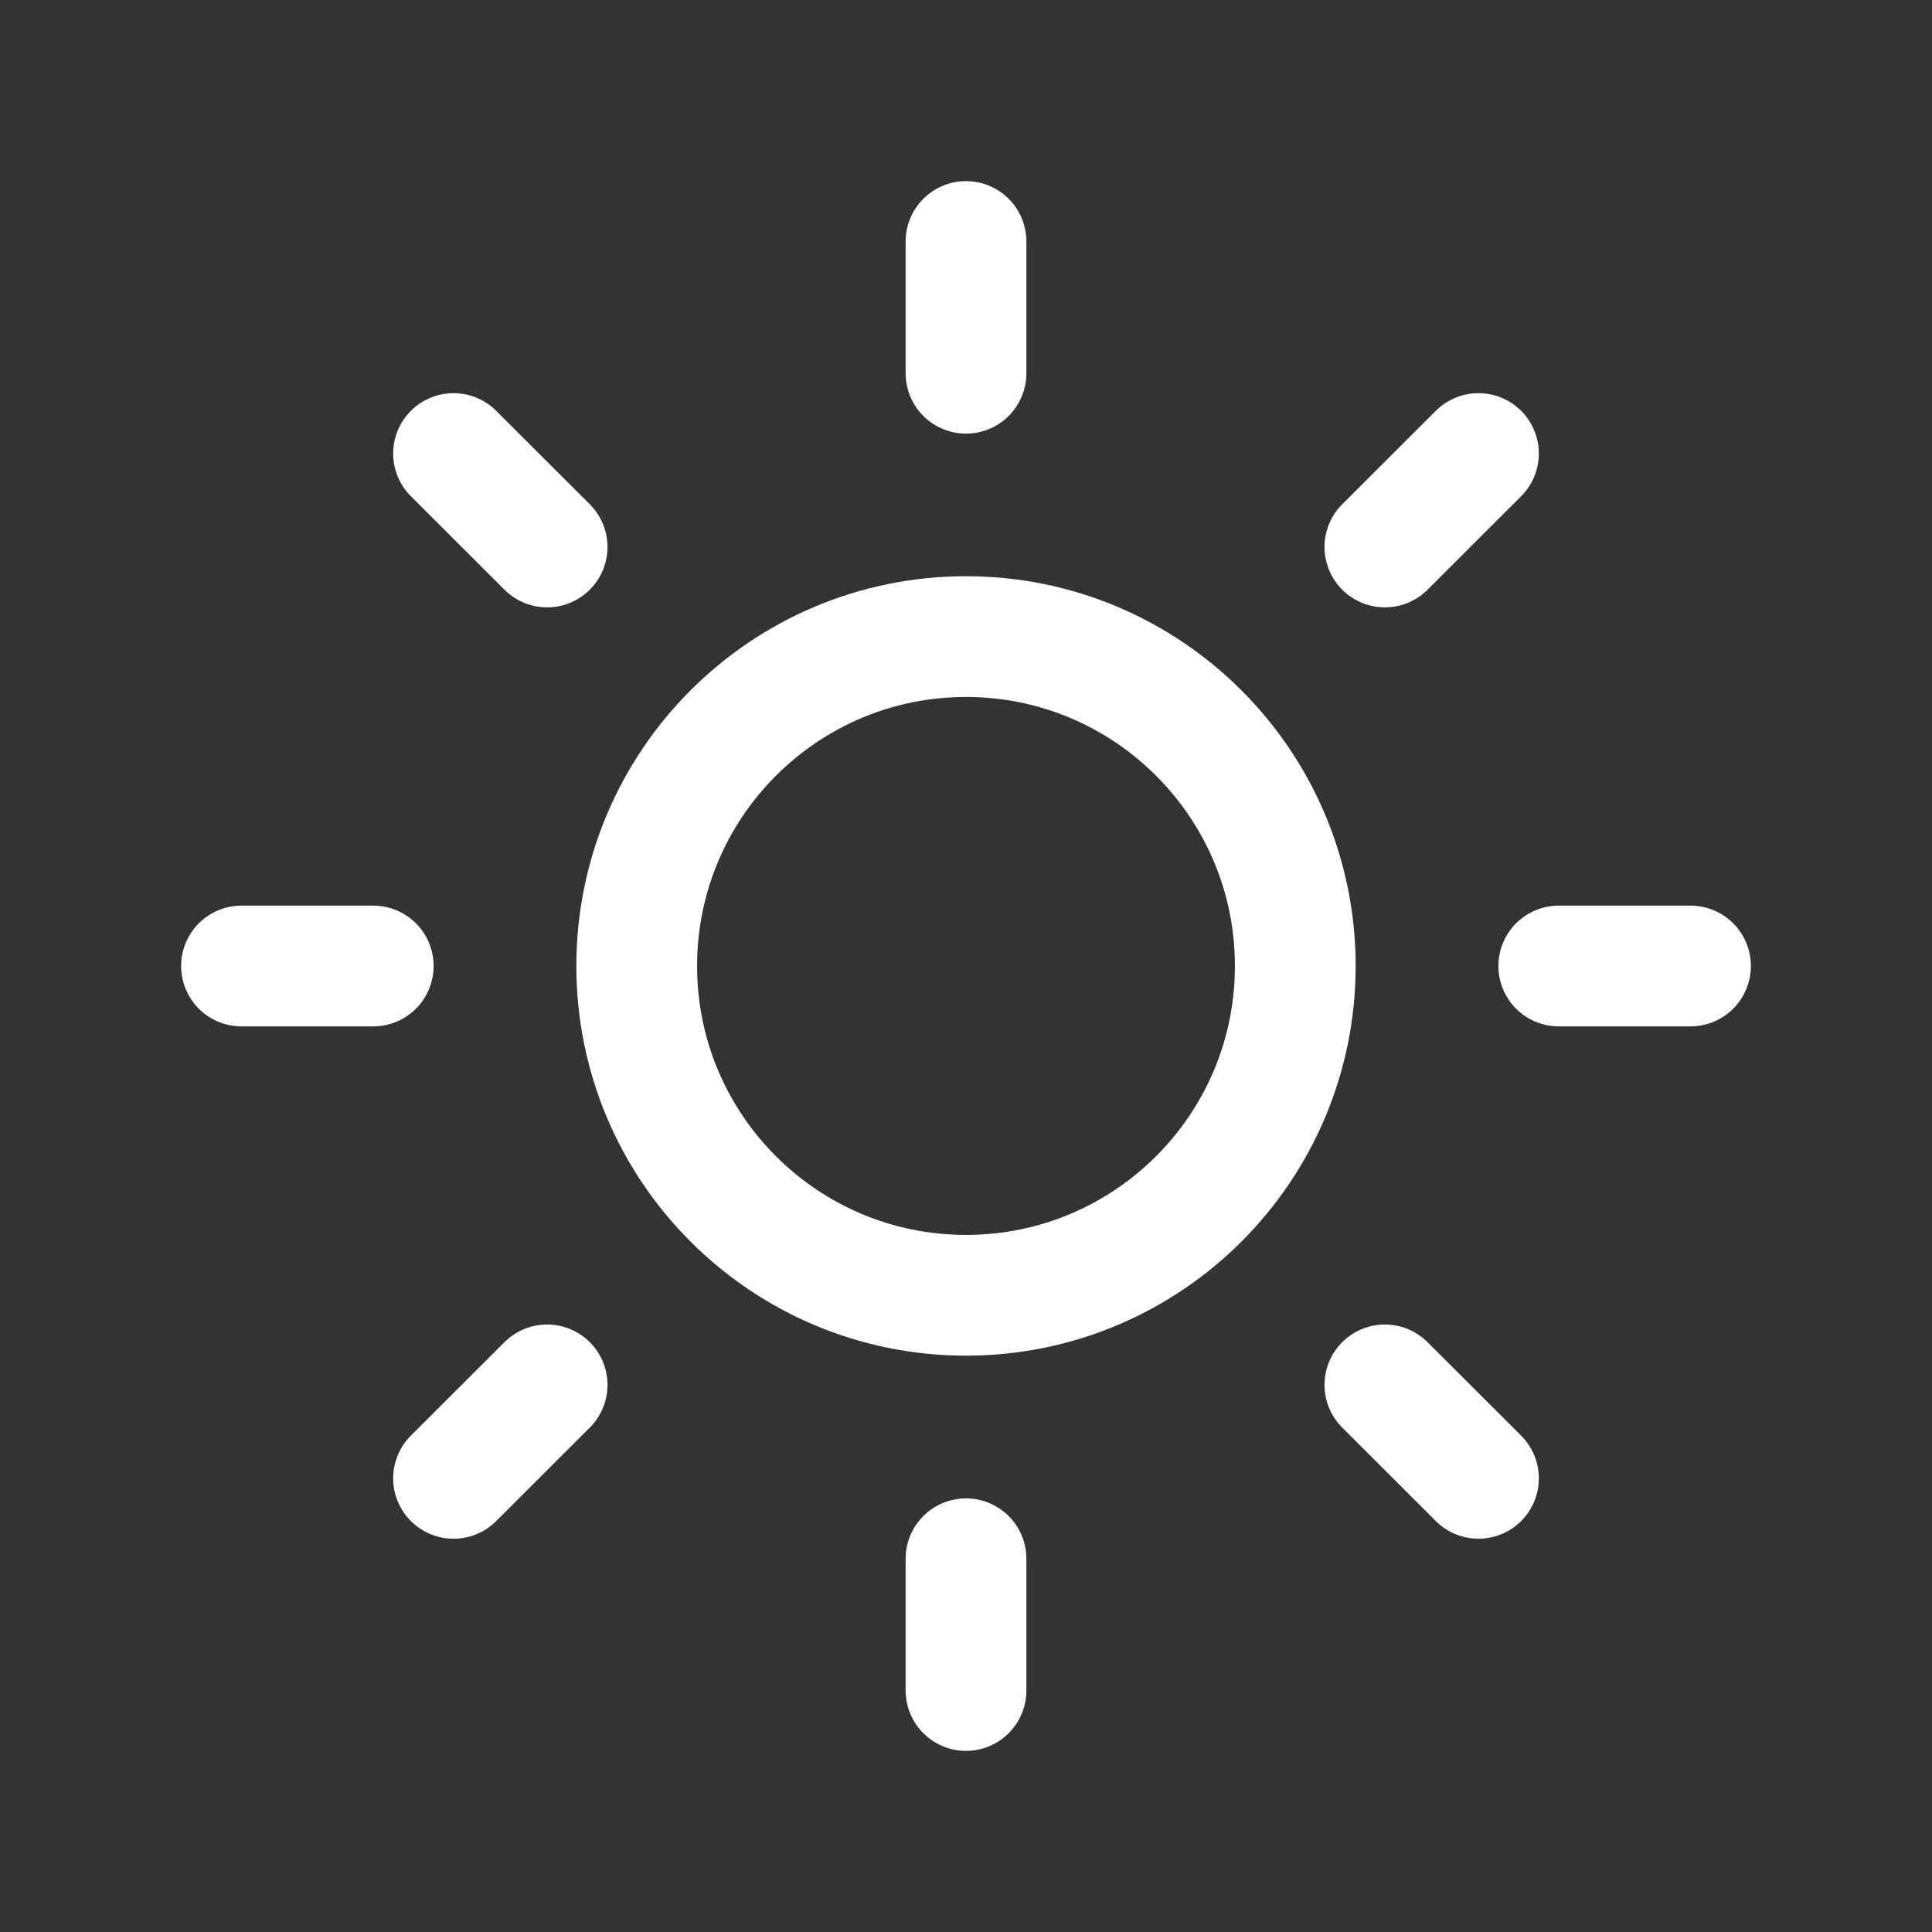<svg width="16" height="16" viewBox="0 0 16 16" fill="none" xmlns="http://www.w3.org/2000/svg">
<rect x="0" y="0" width="16" height="16" fill="#333333" stroke="none"/>
<path d="M8 10.727C9.506 10.727 10.727 9.506 10.727 8C10.727 6.494 9.506 5.272 8 5.272C6.494 5.272 5.273 6.494 5.273 8C5.273 9.506 6.494 10.727 8 10.727Z" stroke="white" stroke-linecap="round" stroke-linejoin="round"/>
<path d="M8 2V3.091" stroke="white" stroke-linecap="round" stroke-linejoin="round"/>
<path d="M8 12.909V14" stroke="white" stroke-linecap="round" stroke-linejoin="round"/>
<path d="M3.756 3.756L4.531 4.53" stroke="white" stroke-linecap="round" stroke-linejoin="round"/>
<path d="M11.469 11.469L12.244 12.243" stroke="white" stroke-linecap="round" stroke-linejoin="round"/>
<path d="M2 8H3.091" stroke="white" stroke-linecap="round" stroke-linejoin="round"/>
<path d="M12.909 8H14" stroke="white" stroke-linecap="round" stroke-linejoin="round"/>
<path d="M3.756 12.243L4.531 11.469" stroke="white" stroke-linecap="round" stroke-linejoin="round"/>
<path d="M11.469 4.53L12.244 3.756" stroke="white" stroke-linecap="round" stroke-linejoin="round"/>
</svg>
